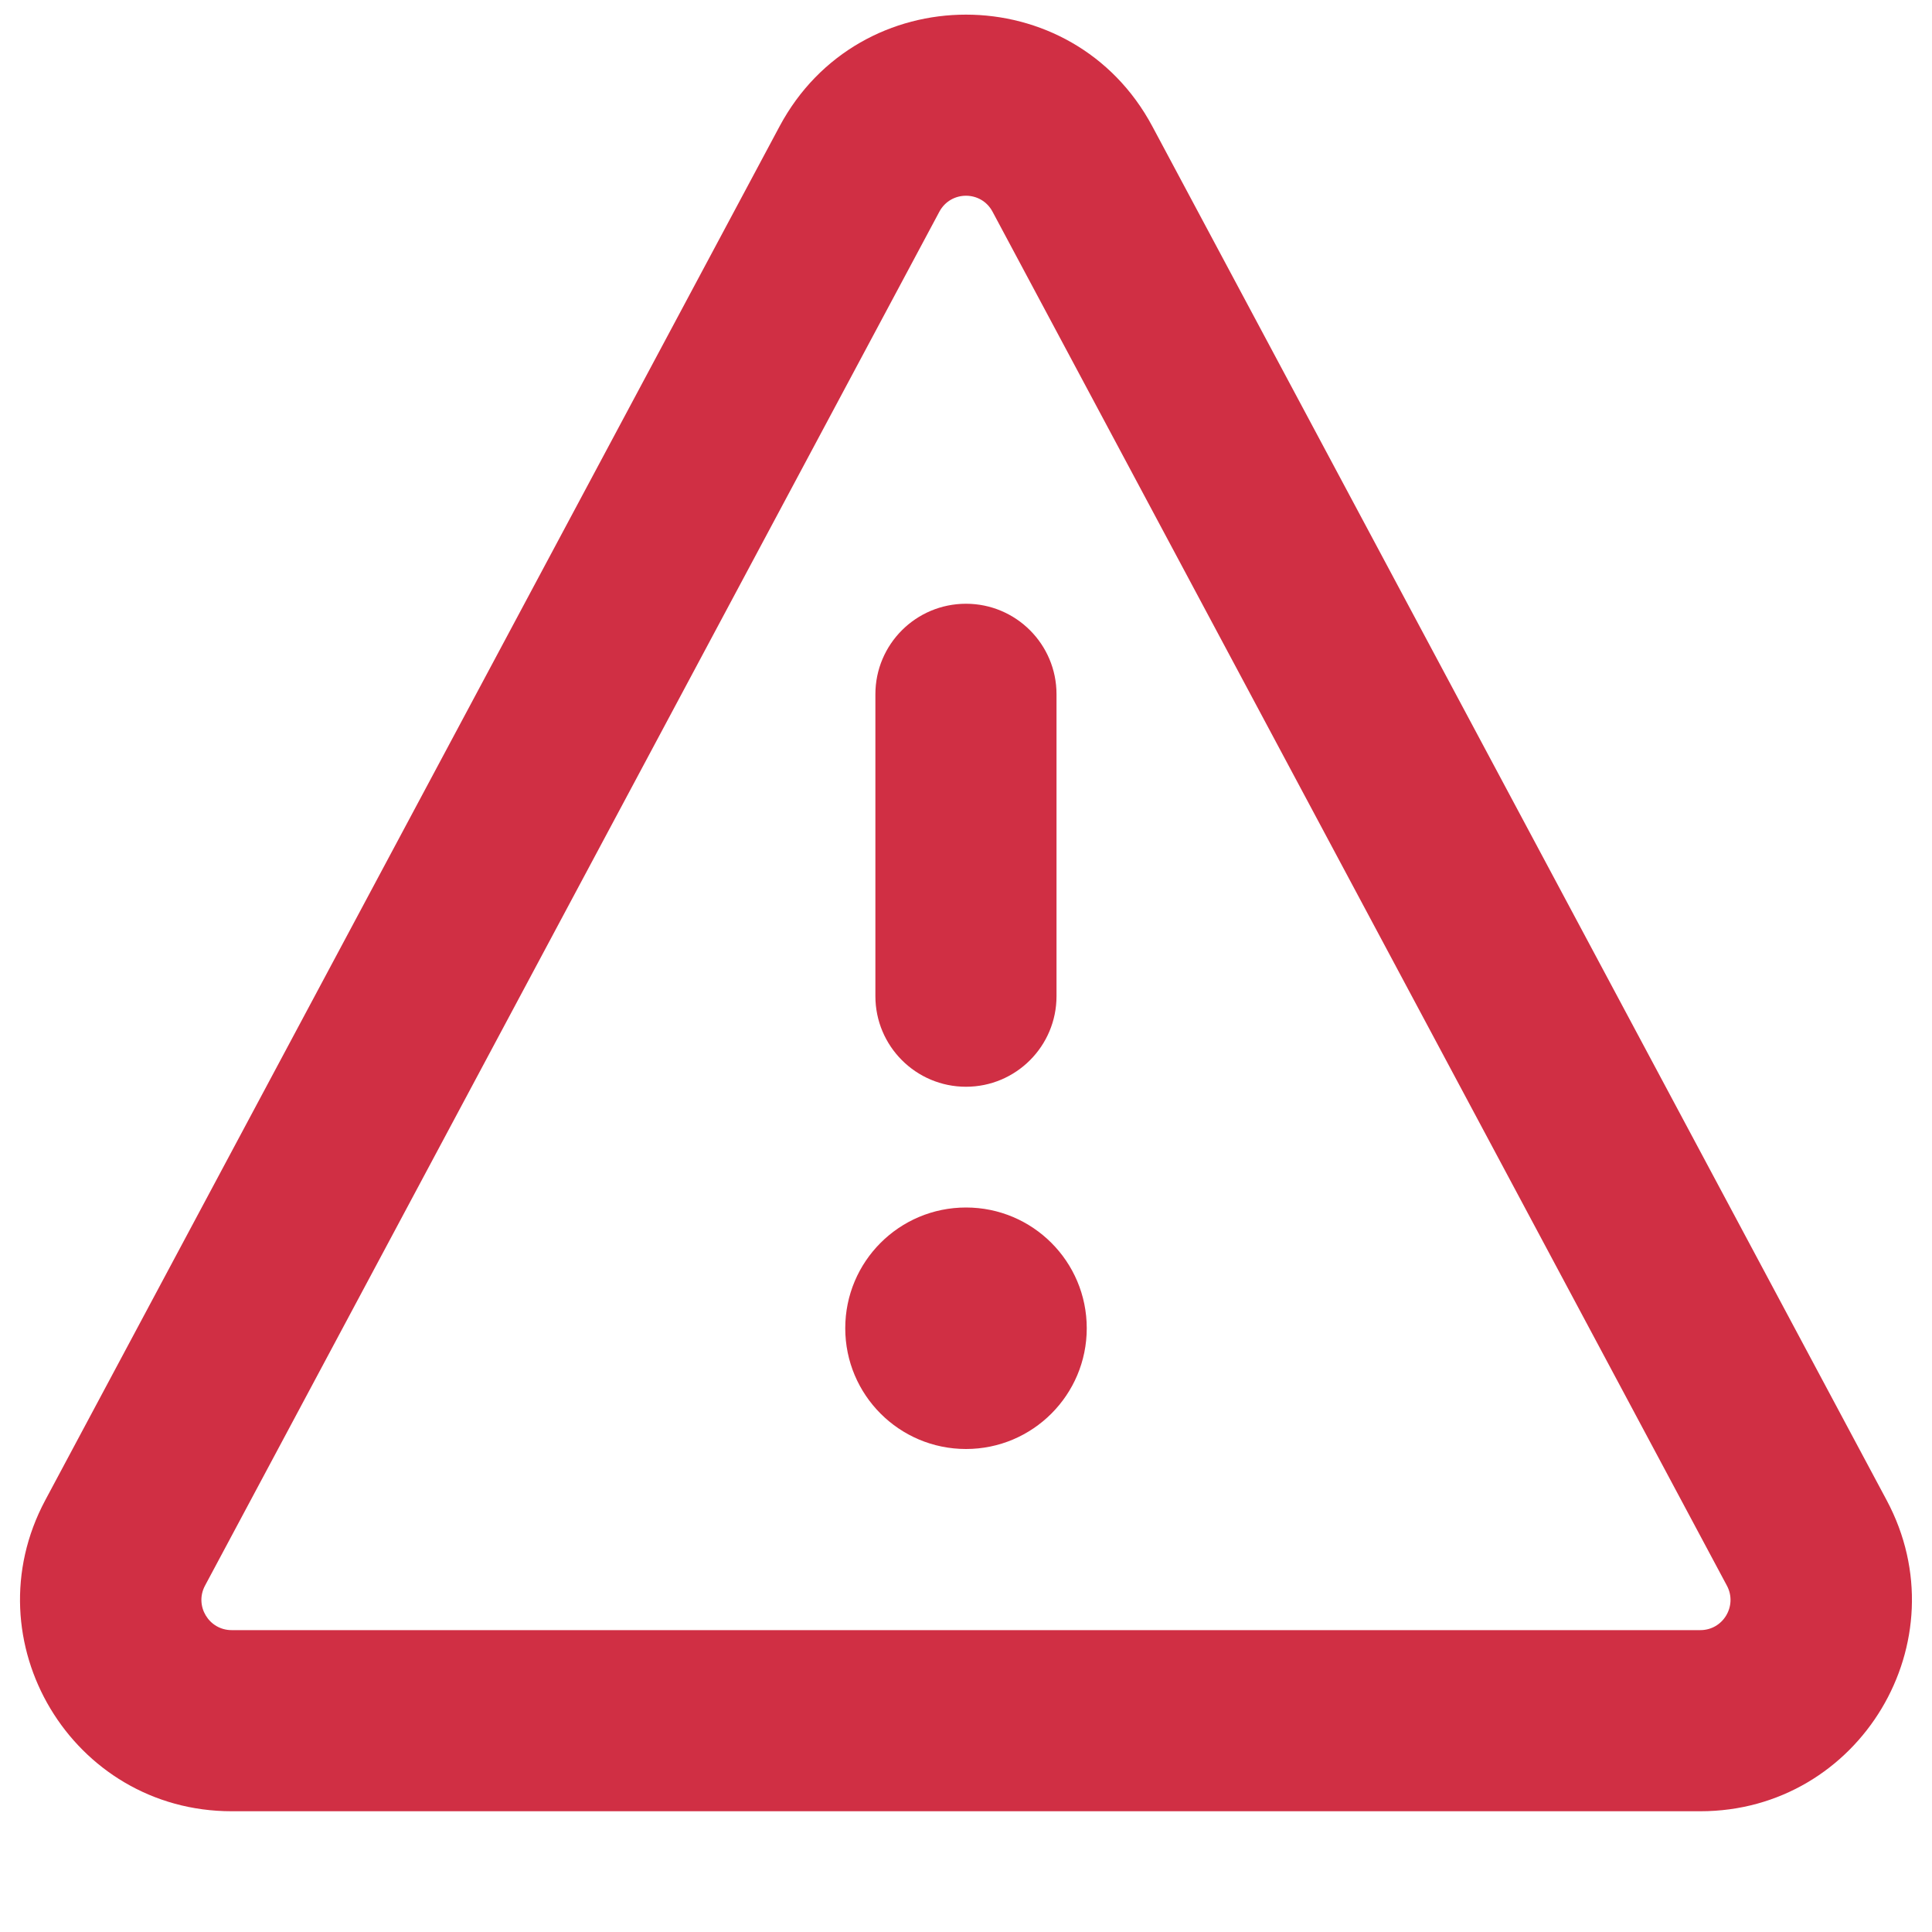 <svg width="20" height="20" viewBox="0 0 20 20" fill="none" xmlns="http://www.w3.org/2000/svg">
<path fill-rule="evenodd" clip-rule="evenodd" d="M10.275 2.192C10.158 1.971 9.842 1.971 9.724 2.192L2.122 16.415C2.011 16.623 2.162 16.875 2.398 16.875H17.602C17.838 16.875 17.988 16.623 17.877 16.415L10.275 2.192ZM8.07 1.308C8.894 -0.234 11.105 -0.234 11.929 1.308L19.531 15.531C20.31 16.988 19.254 18.75 17.602 18.75H2.398C0.745 18.75 -0.31 16.988 0.468 15.531L8.07 1.308ZM11.25 13.75C11.25 14.44 10.69 15 10 15C9.309 15 8.75 14.44 8.75 13.75C8.75 13.059 9.309 12.5 10 12.5C10.69 12.5 11.25 13.059 11.25 13.75ZM10.937 7.187C10.937 6.669 10.517 6.25 10 6.25C9.482 6.25 9.062 6.669 9.062 7.187V10.312C9.062 10.83 9.482 11.25 10 11.25C10.517 11.25 10.937 10.83 10.937 10.312V7.187Z" fill="#D02F44"/>
</svg>
